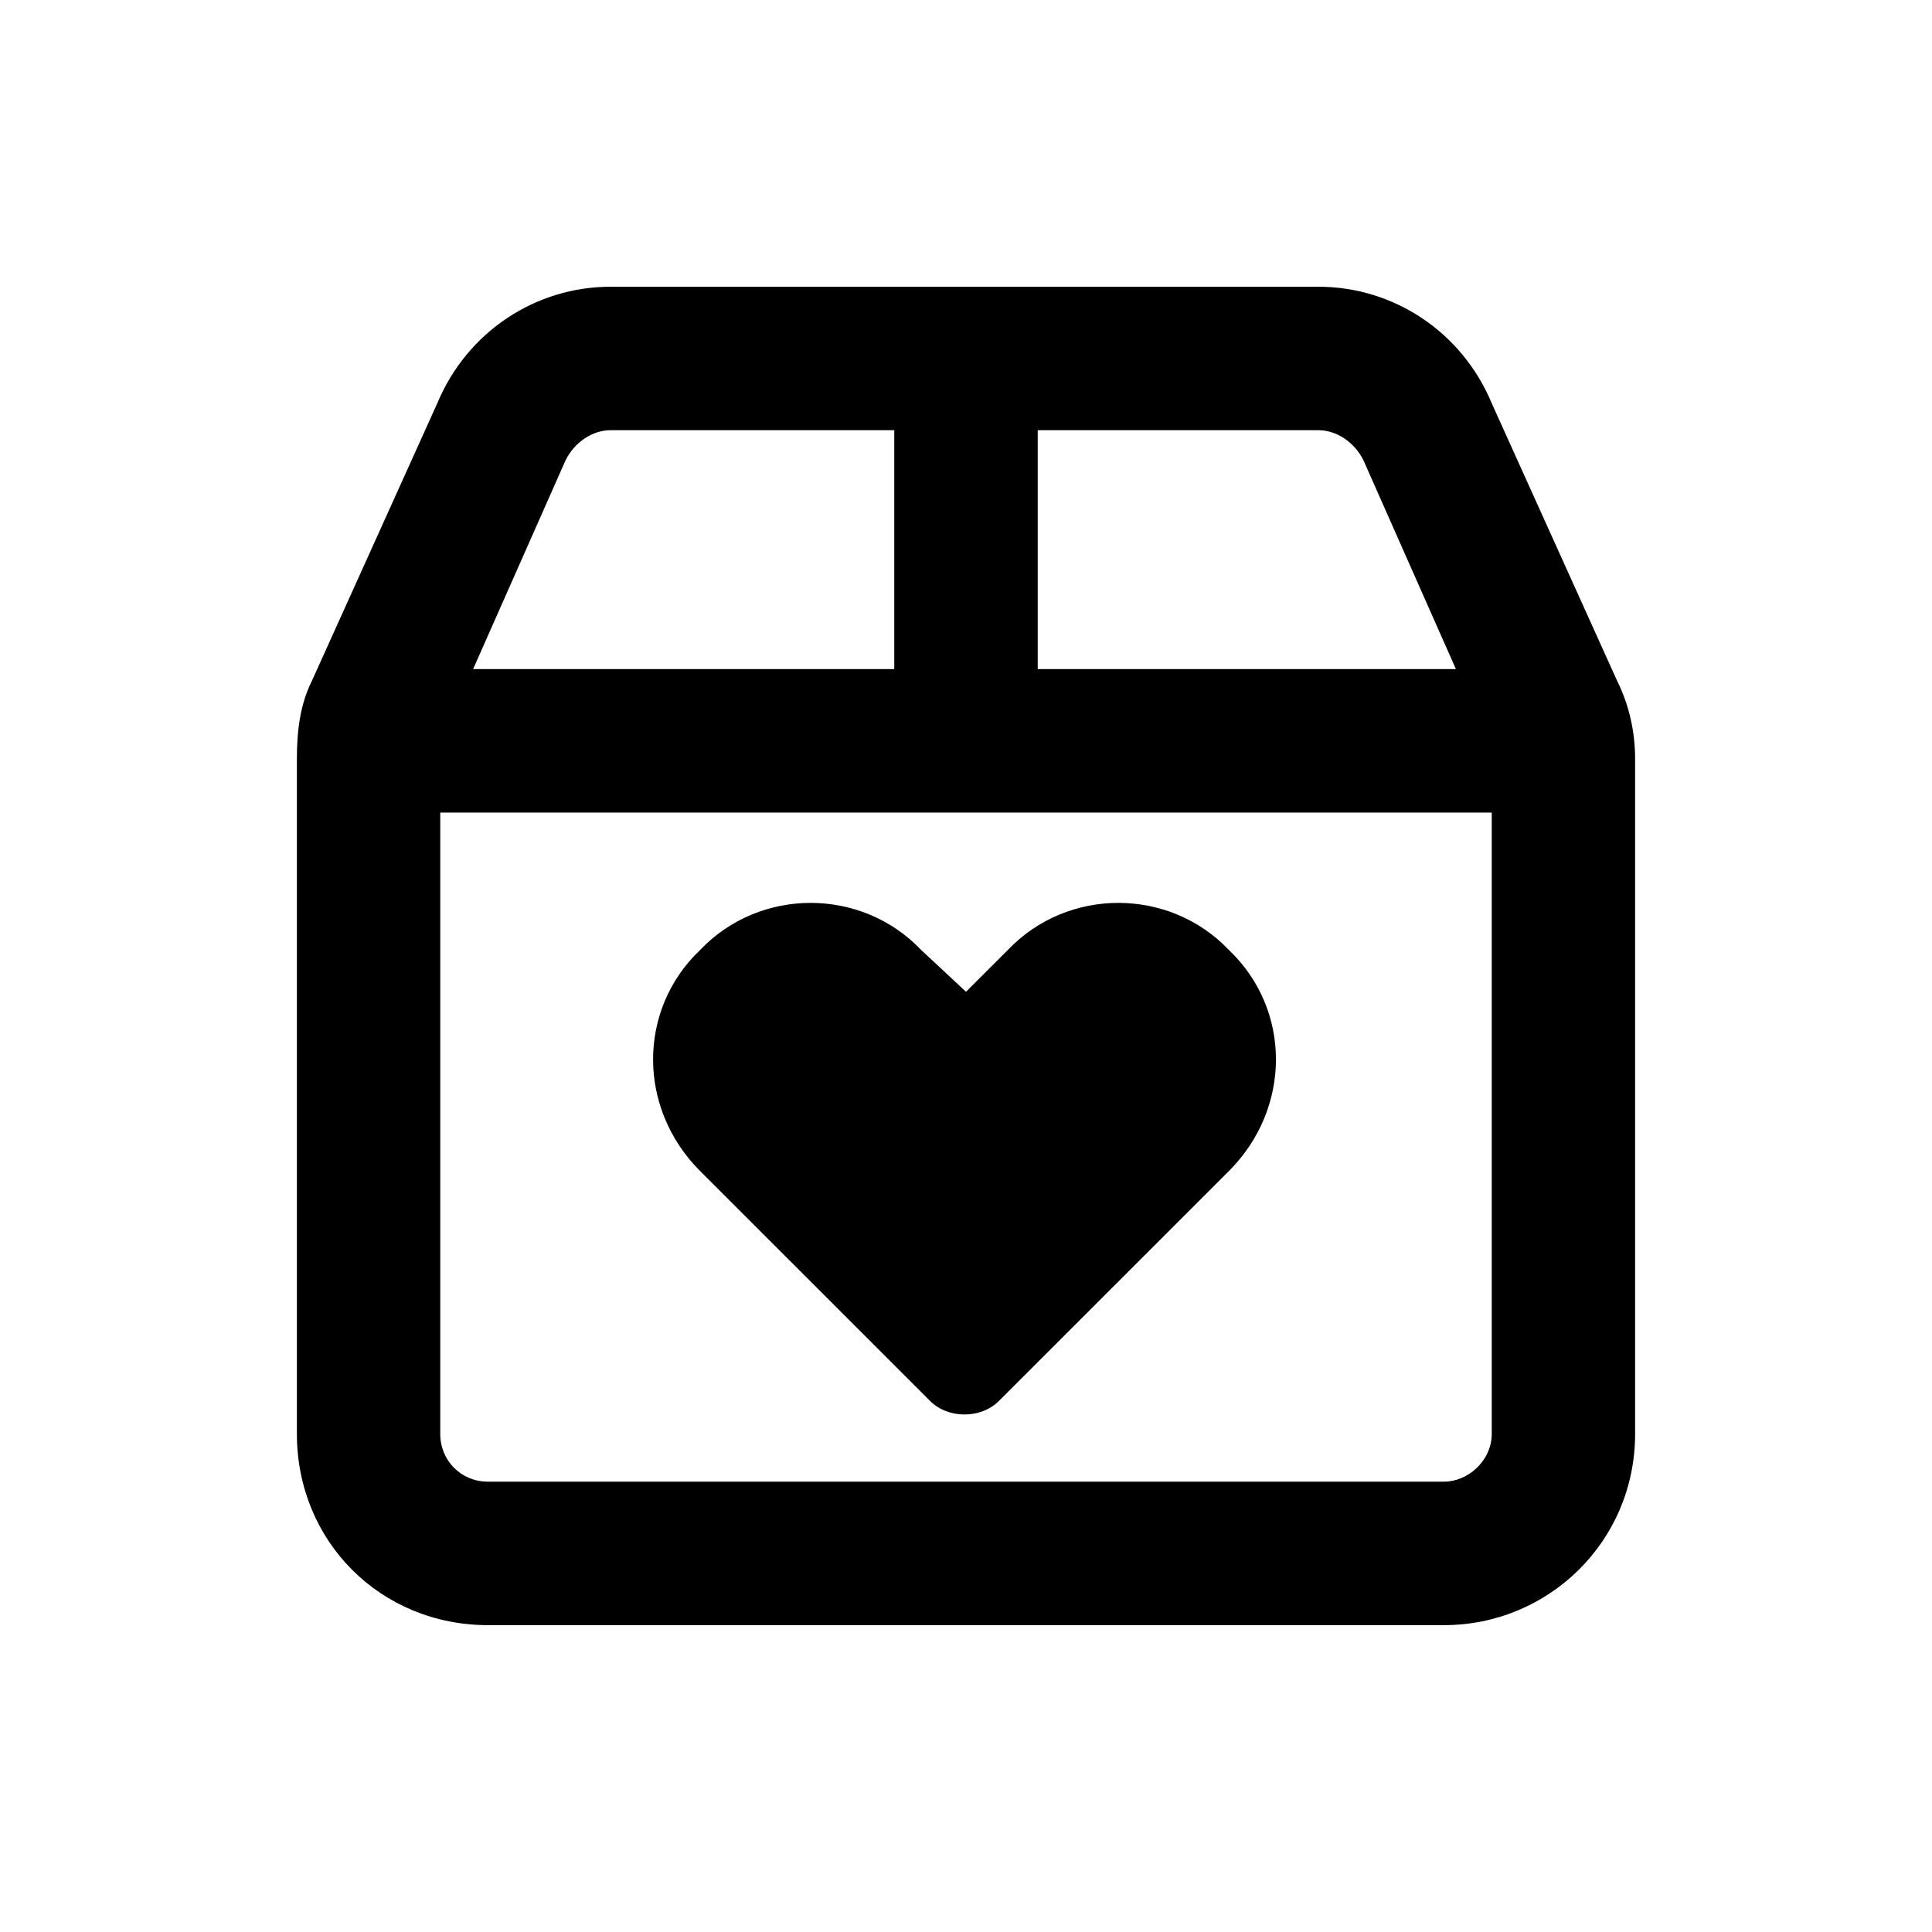<svg width="24" height="24" viewBox="0 0 24 24" fill="currentColor" xmlns="http://www.w3.org/2000/svg">
<path d="M11.555 17.404L8.697 14.547C7.918 13.768 7.918 12.543 8.697 11.801C9.439 11.021 10.701 11.021 11.443 11.801L12 12.32L12.52 11.801C13.262 11.021 14.523 11.021 15.266 11.801C16.045 12.543 16.045 13.768 15.266 14.547L12.408 17.404C12.185 17.627 11.777 17.627 11.555 17.404ZM20.09 8.461C20.238 8.758 20.312 9.092 20.312 9.426V17.812C20.312 19.148 19.236 20.188 17.938 20.188H6.062C4.727 20.188 3.688 19.148 3.688 17.812V9.426C3.688 9.092 3.725 8.758 3.873 8.461L5.432 5.01C5.803 4.119 6.656 3.562 7.584 3.562H16.379C17.307 3.562 18.16 4.119 18.531 5.01L20.09 8.461ZM12.891 8.312H18.086L16.936 5.715C16.824 5.492 16.602 5.344 16.379 5.344H12.891V8.312ZM5.469 17.812C5.469 18.146 5.729 18.406 6.062 18.406H17.938C18.234 18.406 18.531 18.146 18.531 17.812V10.094H5.469V17.812ZM11.109 5.344H7.584C7.361 5.344 7.139 5.492 7.027 5.715L5.877 8.312H11.109V5.344Z" fill="currentColor"/>
</svg>
